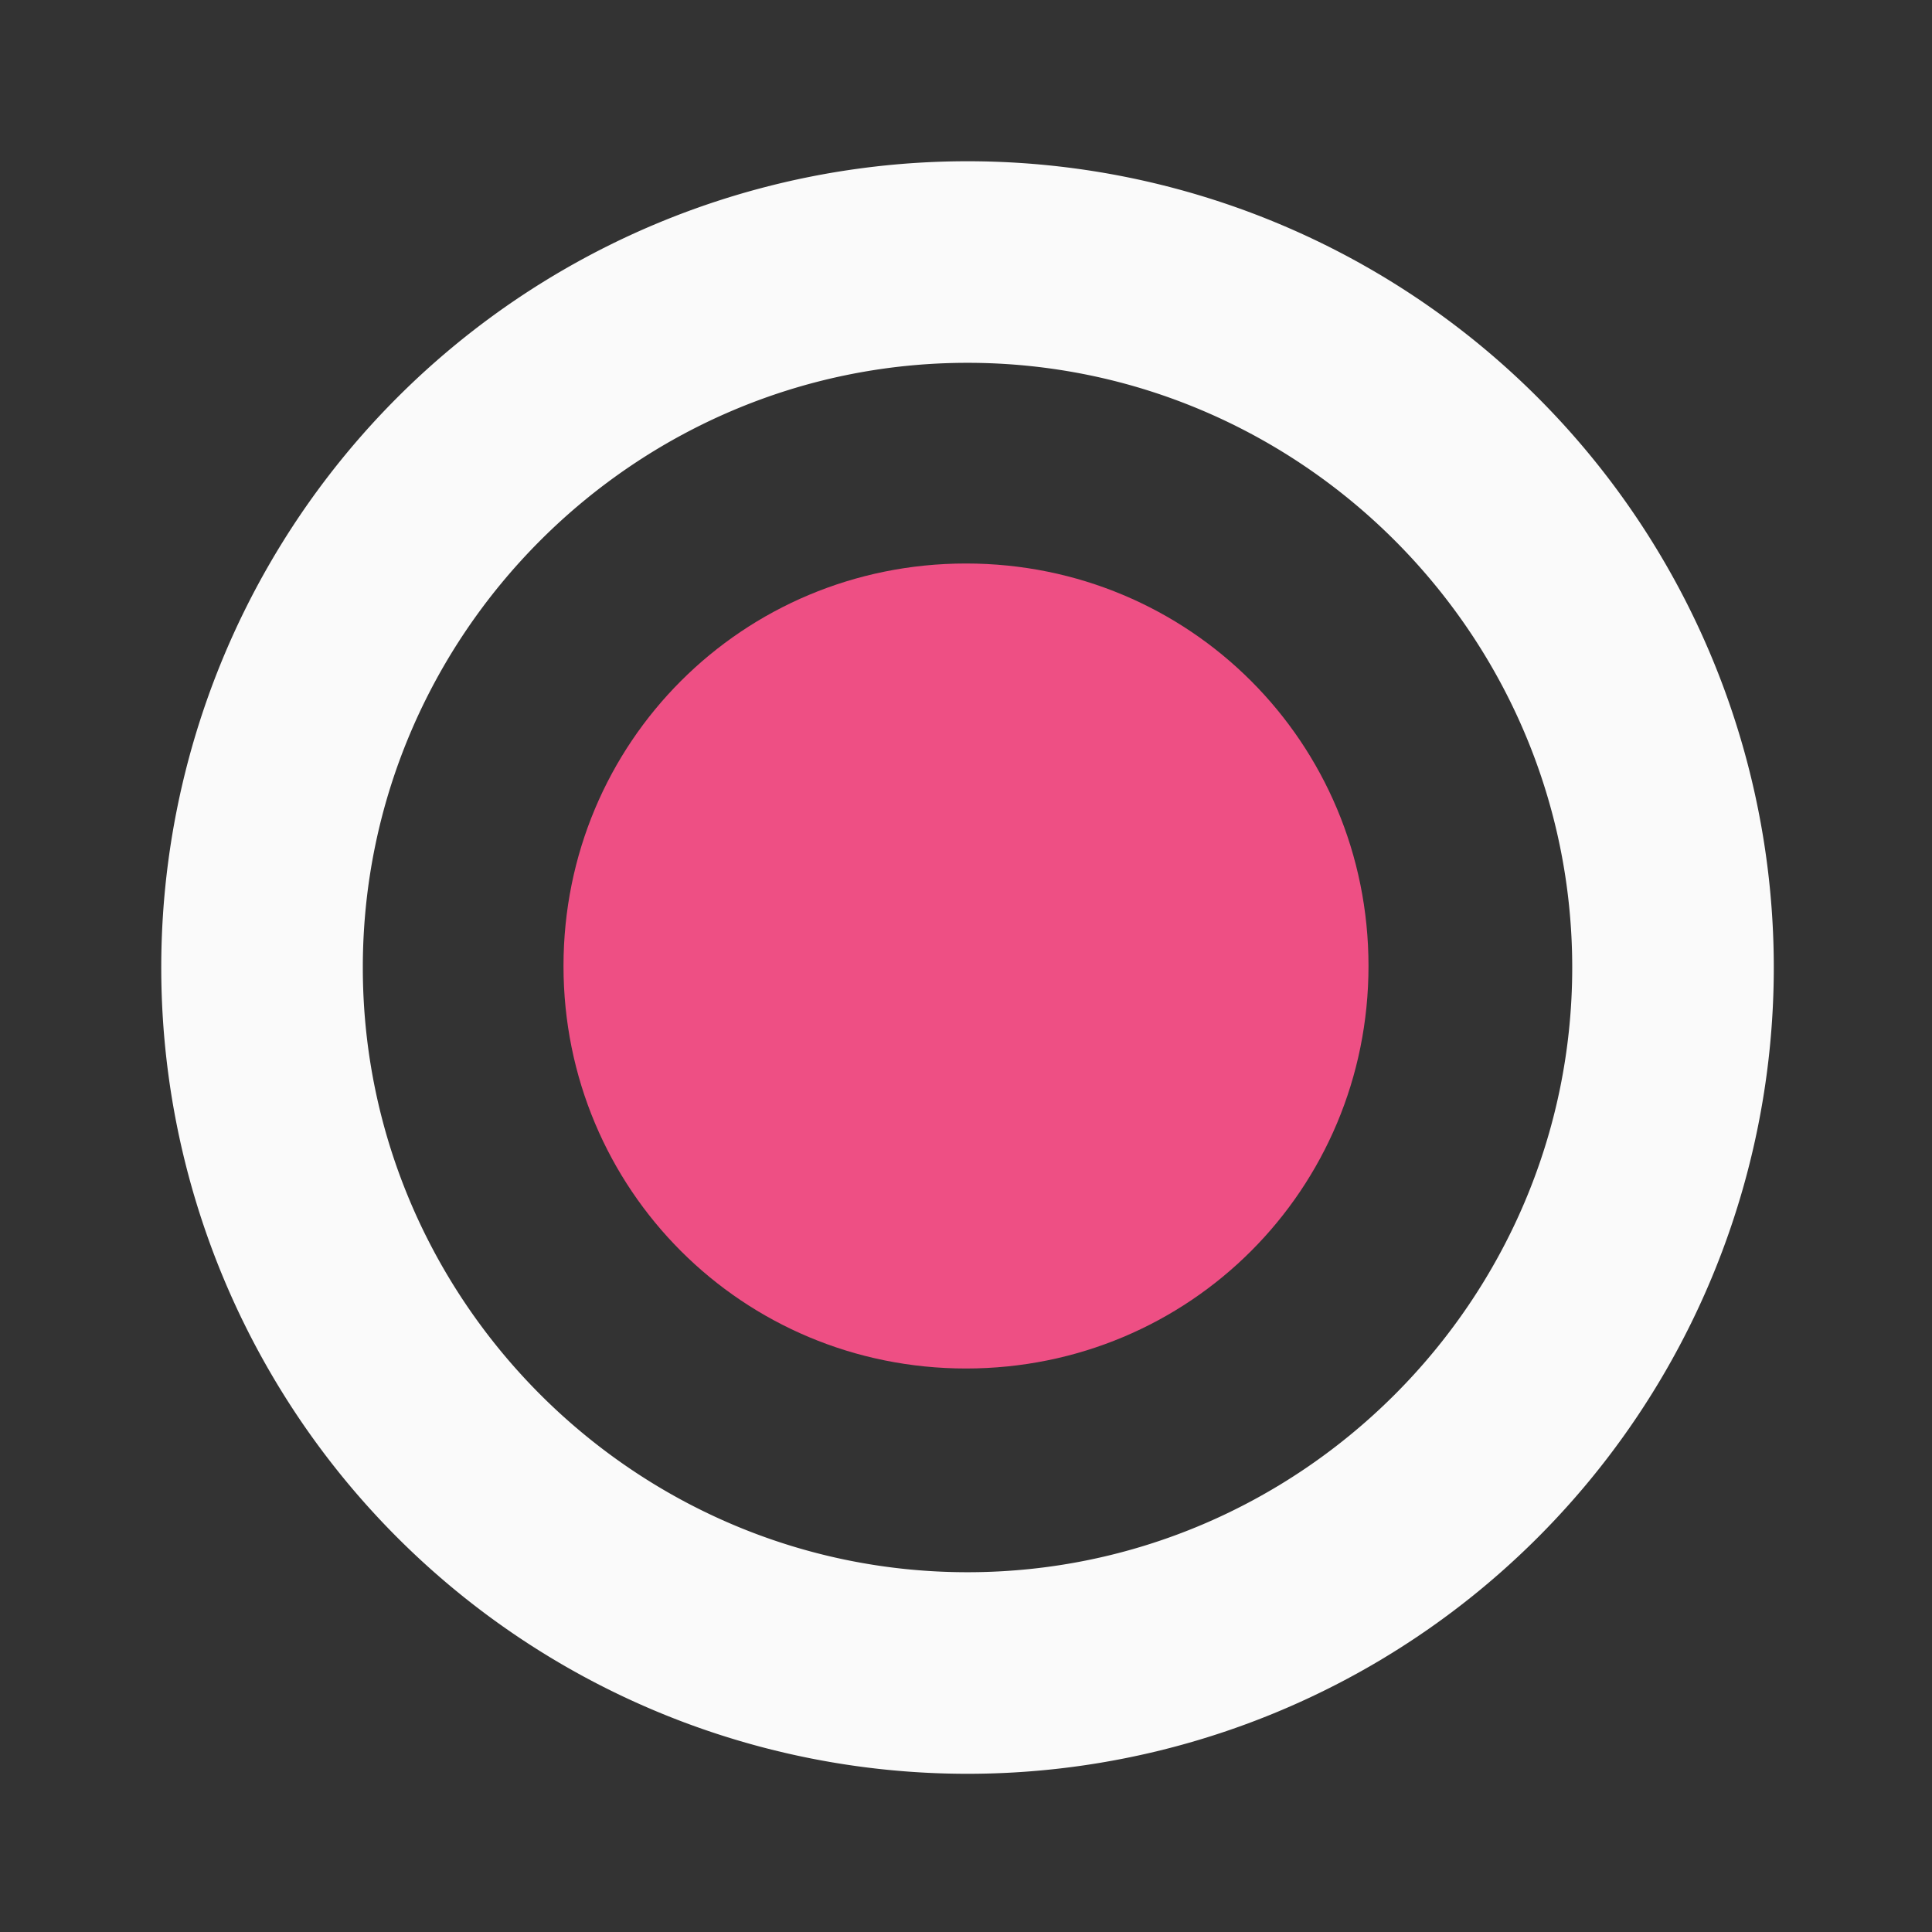 <?xml version="1.0" encoding="UTF-8" standalone="no"?>
<!-- Created with Inkscape (http://www.inkscape.org/) -->

<svg
   xmlns:dc="http://purl.org/dc/elements/1.1/"
   xmlns:cc="http://creativecommons.org/ns#"
   xmlns:rdf="http://www.w3.org/1999/02/22-rdf-syntax-ns#"
   xmlns:svg="http://www.w3.org/2000/svg"
   xmlns="http://www.w3.org/2000/svg"
   xmlns:sodipodi="http://sodipodi.sourceforge.net/DTD/sodipodi-0.dtd"
   xmlns:inkscape="http://www.inkscape.org/namespaces/inkscape"
   width="240mm"
   height="240mm"
   viewBox="0 0 240 240"
   version="1.1"
   id="svg906"
   inkscape:version="0.92.4 5da689c313, 2019-01-14"
   sodipodi:docname="recorder-on.svg">
  <rect x="0" y="0" width="240" height="240" fill="#333333" stroke="none"/>
  <defs
     id="defs900" />
  <sodipodi:namedview
     id="base"
     pagecolor="#fafafa"
     bordercolor="#666666"
     borderopacity="1.0"
     inkscape:pageopacity="0.0"
     inkscape:pageshadow="2"
     inkscape:zoom="0.60460731"
     inkscape:cx="560.72303"
     inkscape:cy="505.04802"
     inkscape:document-units="mm"
     inkscape:current-layer="layer1"
     showgrid="false"
     inkscape:pagecheckerboard="true"
     inkscape:window-width="1321"
     inkscape:window-height="740"
     inkscape:window-x="45"
     inkscape:window-y="28"
     inkscape:window-maximized="0" />
  <g
     inkscape:label="Layer 1"
     inkscape:groupmode="layer"
     id="layer1"
     transform="translate(0,-57)">
    <g
       id="g882">
      <path
         id="path858"
         transform="matrix(0.265,0,0,0.265,0,57)"
         d="M 453.543 75.59 A 377.953 377.953 0 0 0 75.59 453.543 A 377.953 377.953 0 0 0 453.543 831.496 A 377.953 377.953 0 0 0 831.496 453.543 A 377.953 377.953 0 0 0 453.543 75.59 z M 453.543 170.078 C 609.537 170.078 737.008 297.549 737.008 453.543 C 737.008 609.537 609.537 737.008 453.543 737.008 C 297.549 737.008 170.078 609.537 170.078 453.543 C 170.078 297.549 297.549 170.078 453.543 170.078 z "
         style="fill:#fafafa;fill-opacity:1;fill-rule:evenodd;stroke-width:0.976" />
      <path
         inkscape:connector-curvature="0"
         id="path1456"
         d="m 120,127 c -27.762,0 -50,22.238 -50,50 0,27.762 22.238,50 50,50 27.762,0 50,-22.238 50,-50 0,-27.762 -22.238,-50 -50,-50 z"
         style="fill:#ee4f84;fill-opacity:1;fill-rule:evenodd;stroke-width:0.258" />
    </g>
  </g>
</svg>
